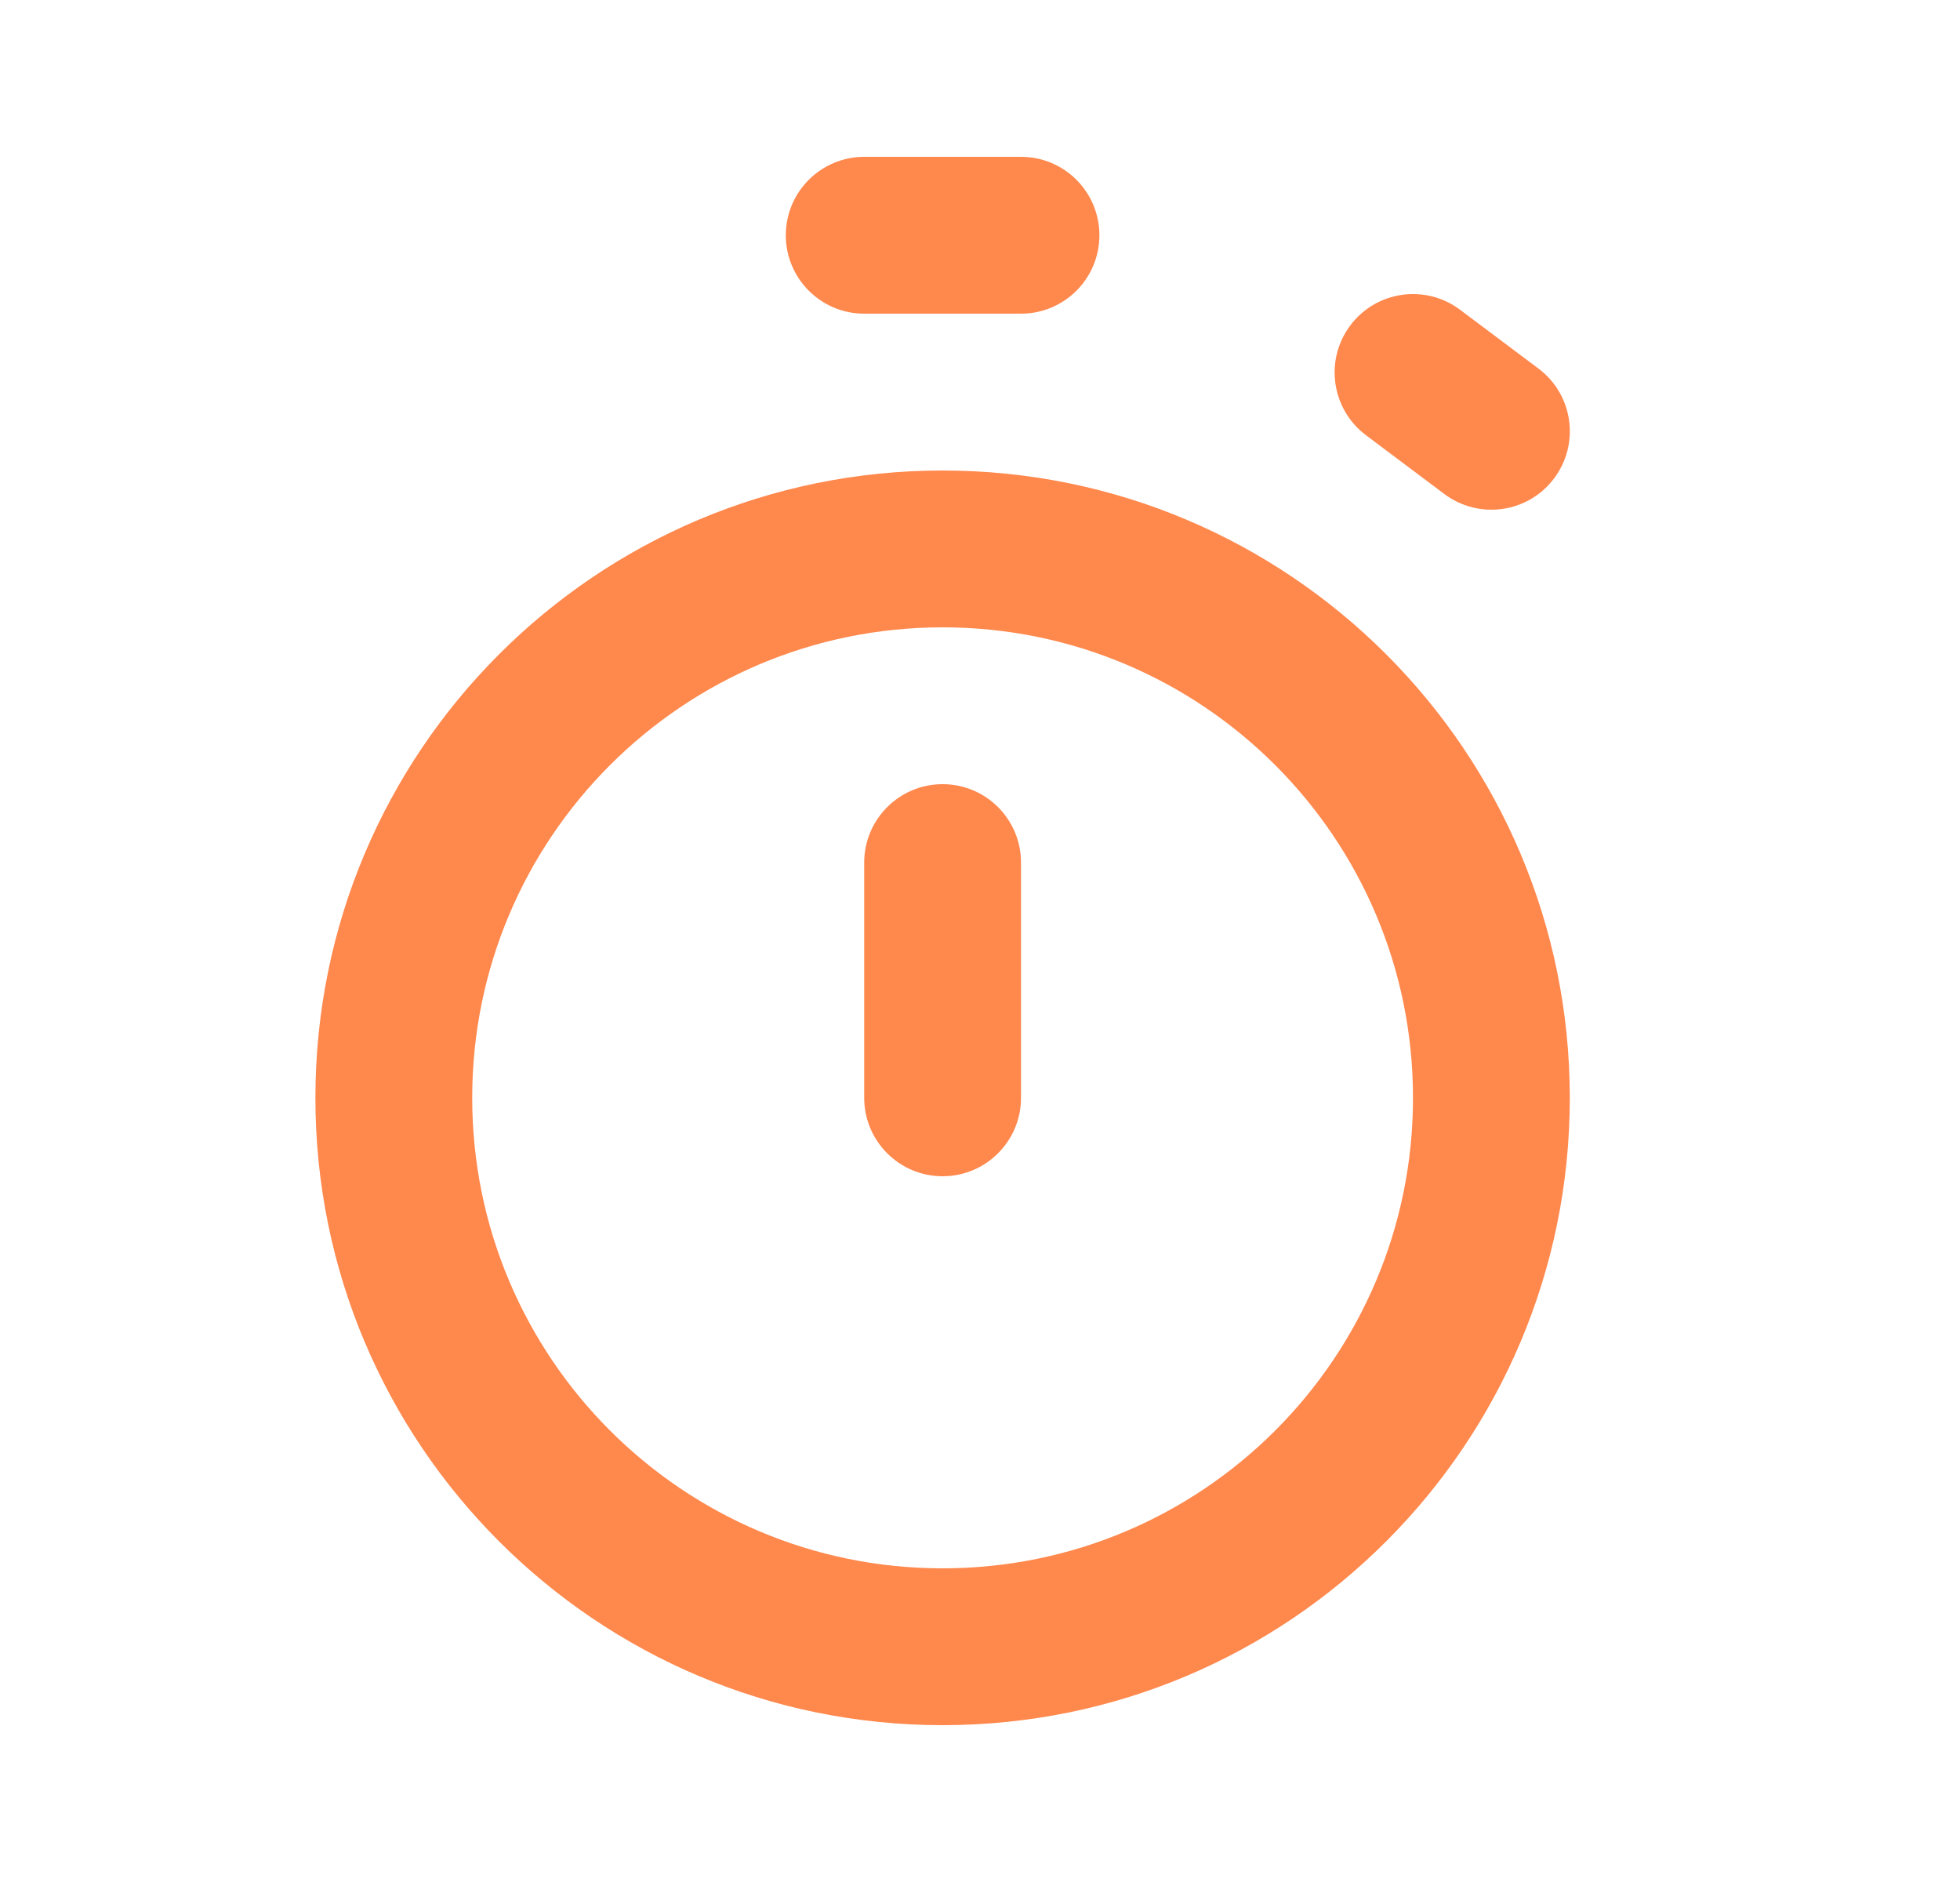 <svg width="25" height="24" viewBox="0 0 25 24" fill="none" xmlns="http://www.w3.org/2000/svg">
<path fill-rule="evenodd" clip-rule="evenodd" d="M12.023 8C8.71 8 6.023 10.686 6.023 14C6.023 17.314 8.71 20 12.023 20C15.337 20 18.023 17.314 18.023 14C18.023 10.686 15.337 8 12.023 8ZM4.023 14C4.023 9.582 7.605 6 12.023 6C16.442 6 20.023 9.582 20.023 14C20.023 18.418 16.442 22 12.023 22C7.605 22 4.023 18.418 4.023 14Z" fill="#FF884D"/>
<path d="M11.023 11C11.023 10.448 11.471 10 12.023 10V10C12.576 10 13.023 10.448 13.023 11V14C13.023 14.552 12.576 15 12.023 15V15C11.471 15 11.023 14.552 11.023 14V11Z" fill="#FF884D"/>
<path fill-rule="evenodd" clip-rule="evenodd" d="M11.023 2C10.471 2 10.023 2.448 10.023 3C10.023 3.552 10.471 4 11.023 4H13.023C13.576 4 14.023 3.552 14.023 3C14.023 2.448 13.576 2 13.023 2H11.023ZM18.623 3.95C18.182 3.619 17.555 3.708 17.223 4.15C16.892 4.592 16.982 5.219 17.423 5.55L18.423 6.3C18.865 6.631 19.492 6.542 19.823 6.1C20.155 5.658 20.065 5.031 19.623 4.7L18.623 3.95Z" fill="#FF884D"/>
</svg>
